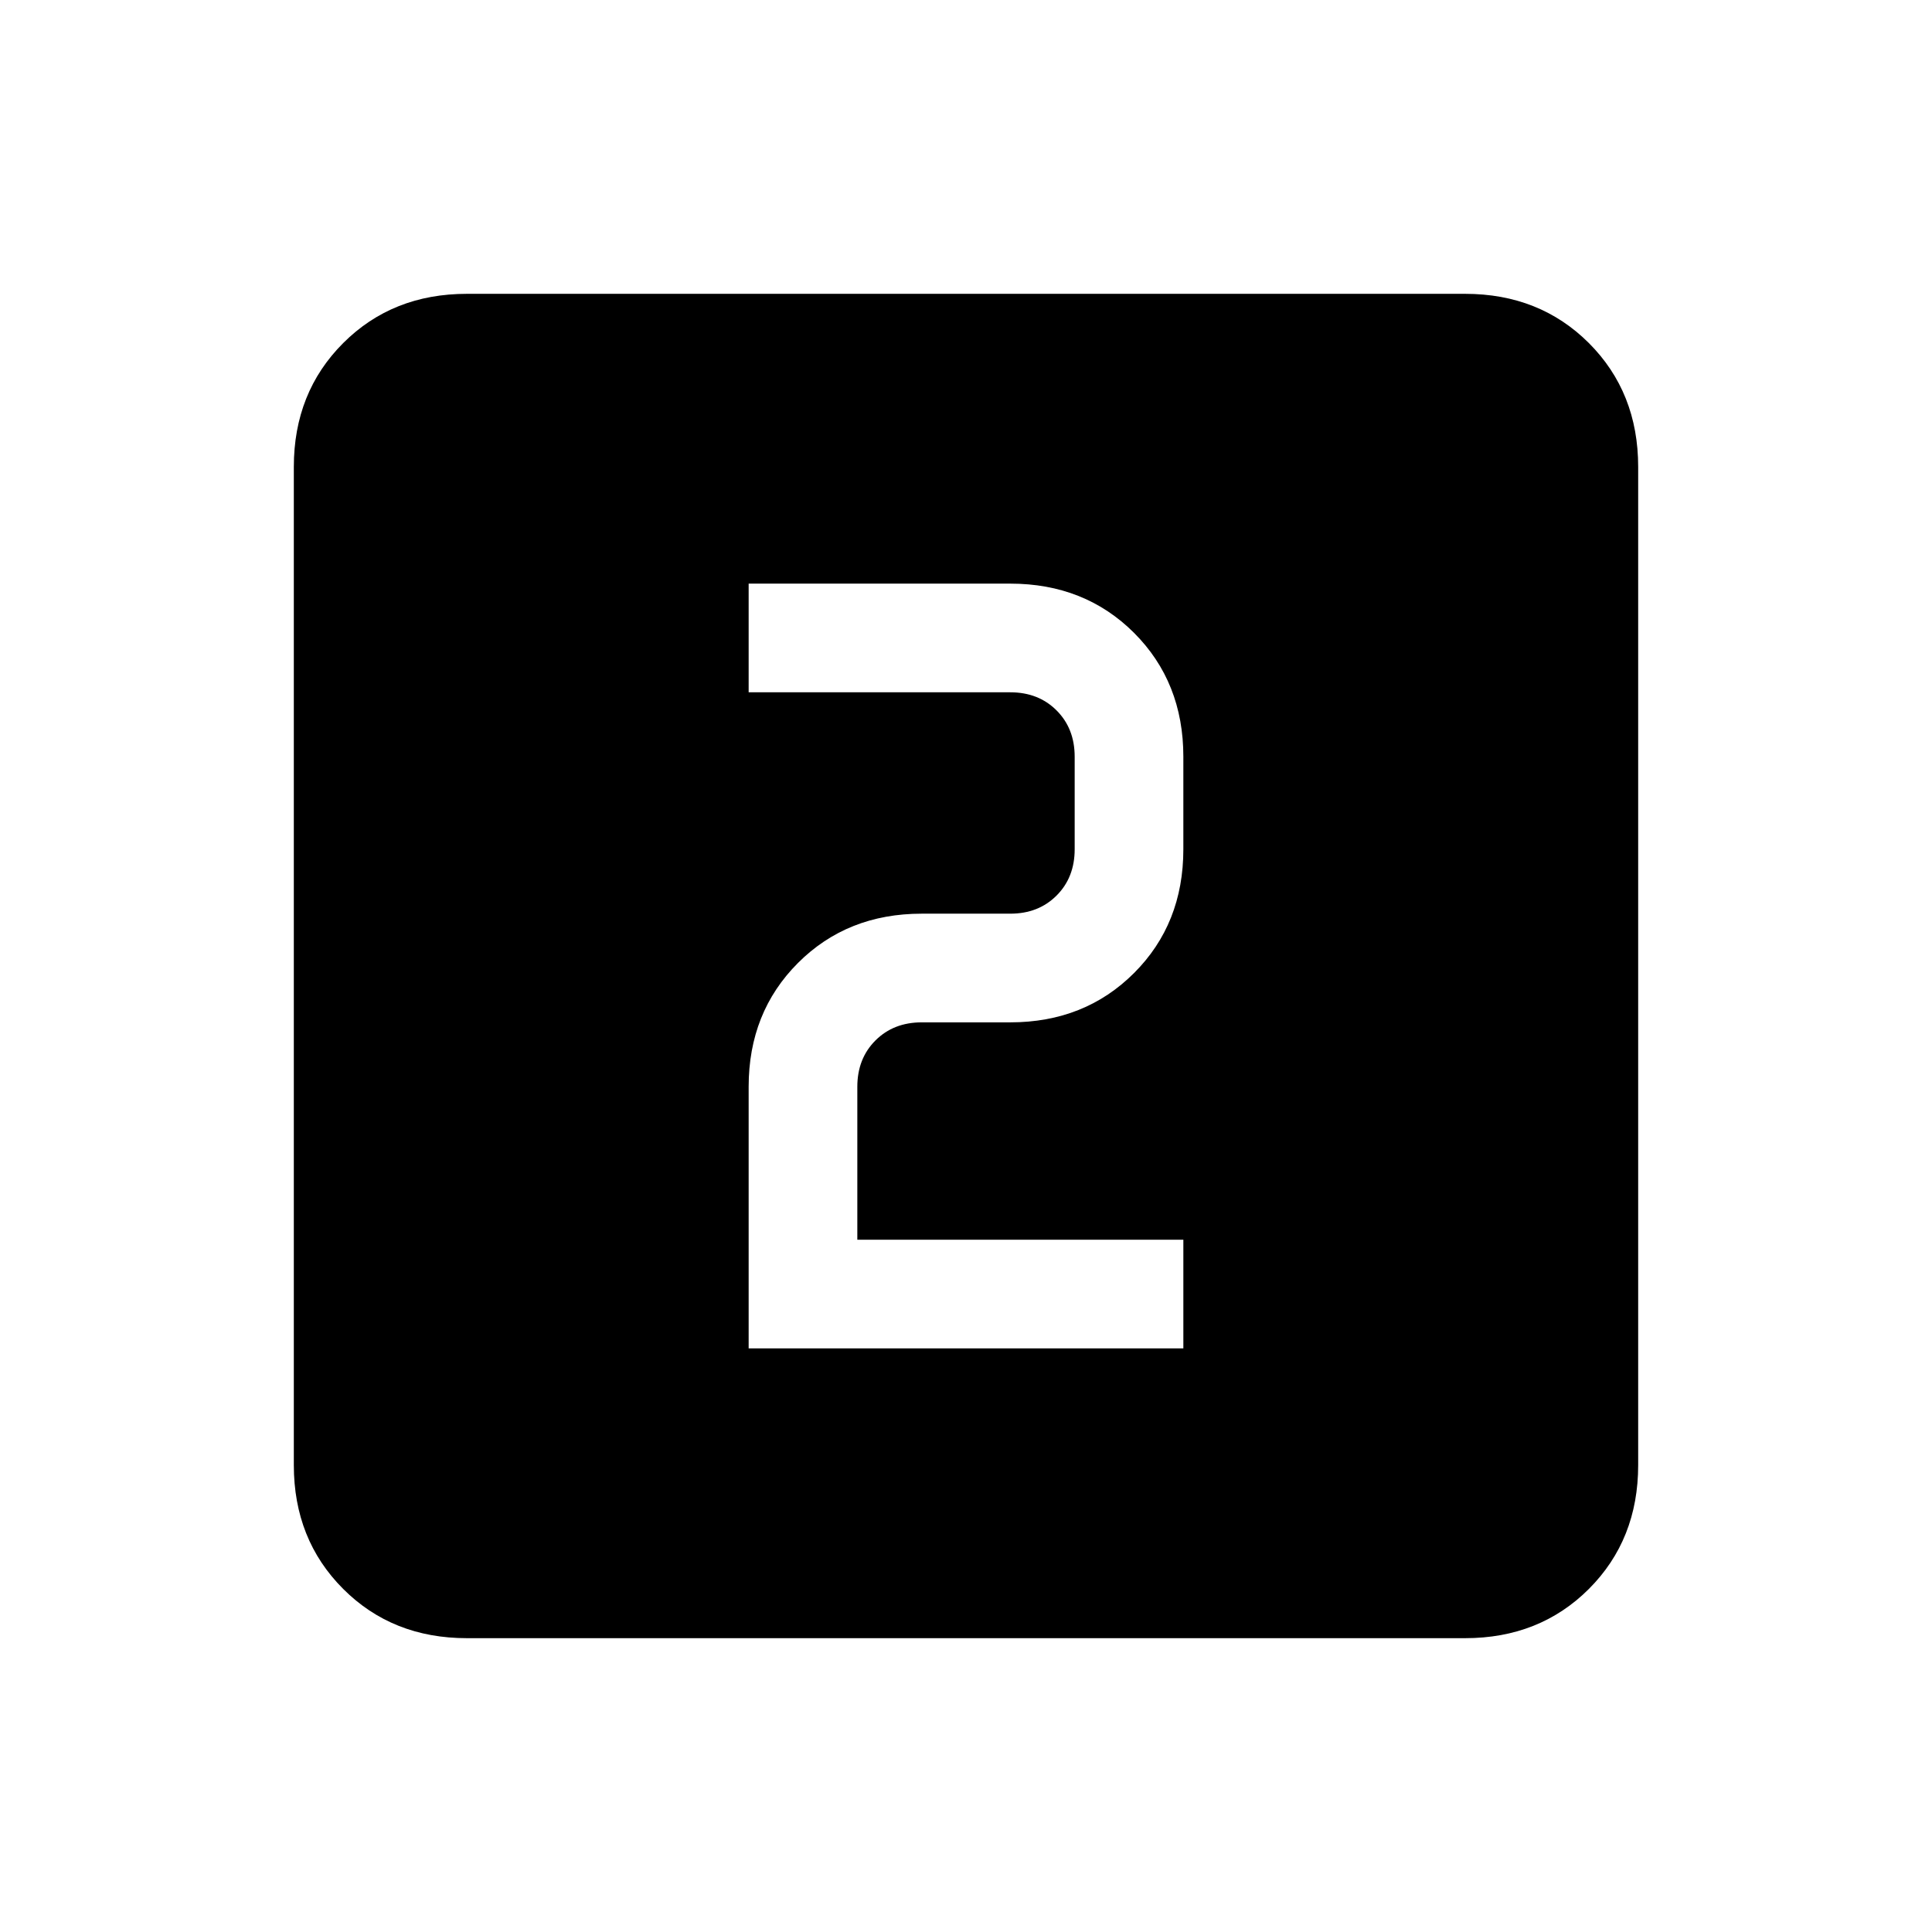 <svg xmlns="http://www.w3.org/2000/svg" height="24" width="24"><path d="M9.3 16.75h5.4V15.4h-4.05v-1.9q0-.35.225-.575.225-.225.575-.225h1.1q.925 0 1.538-.613.612-.612.612-1.537V9.4q0-.925-.612-1.538-.613-.612-1.538-.612H9.3V8.6h3.25q.35 0 .575.225.225.225.225.575v1.15q0 .35-.225.575-.225.225-.575.225h-1.1q-.925 0-1.537.612-.613.613-.613 1.538Zm-3.5 3.6q-.925 0-1.537-.612-.613-.613-.613-1.538V5.8q0-.925.613-1.538.612-.612 1.537-.612h12.4q.925 0 1.538.612.612.613.612 1.538v12.4q0 .925-.612 1.538-.613.612-1.538.612Z"/></svg>